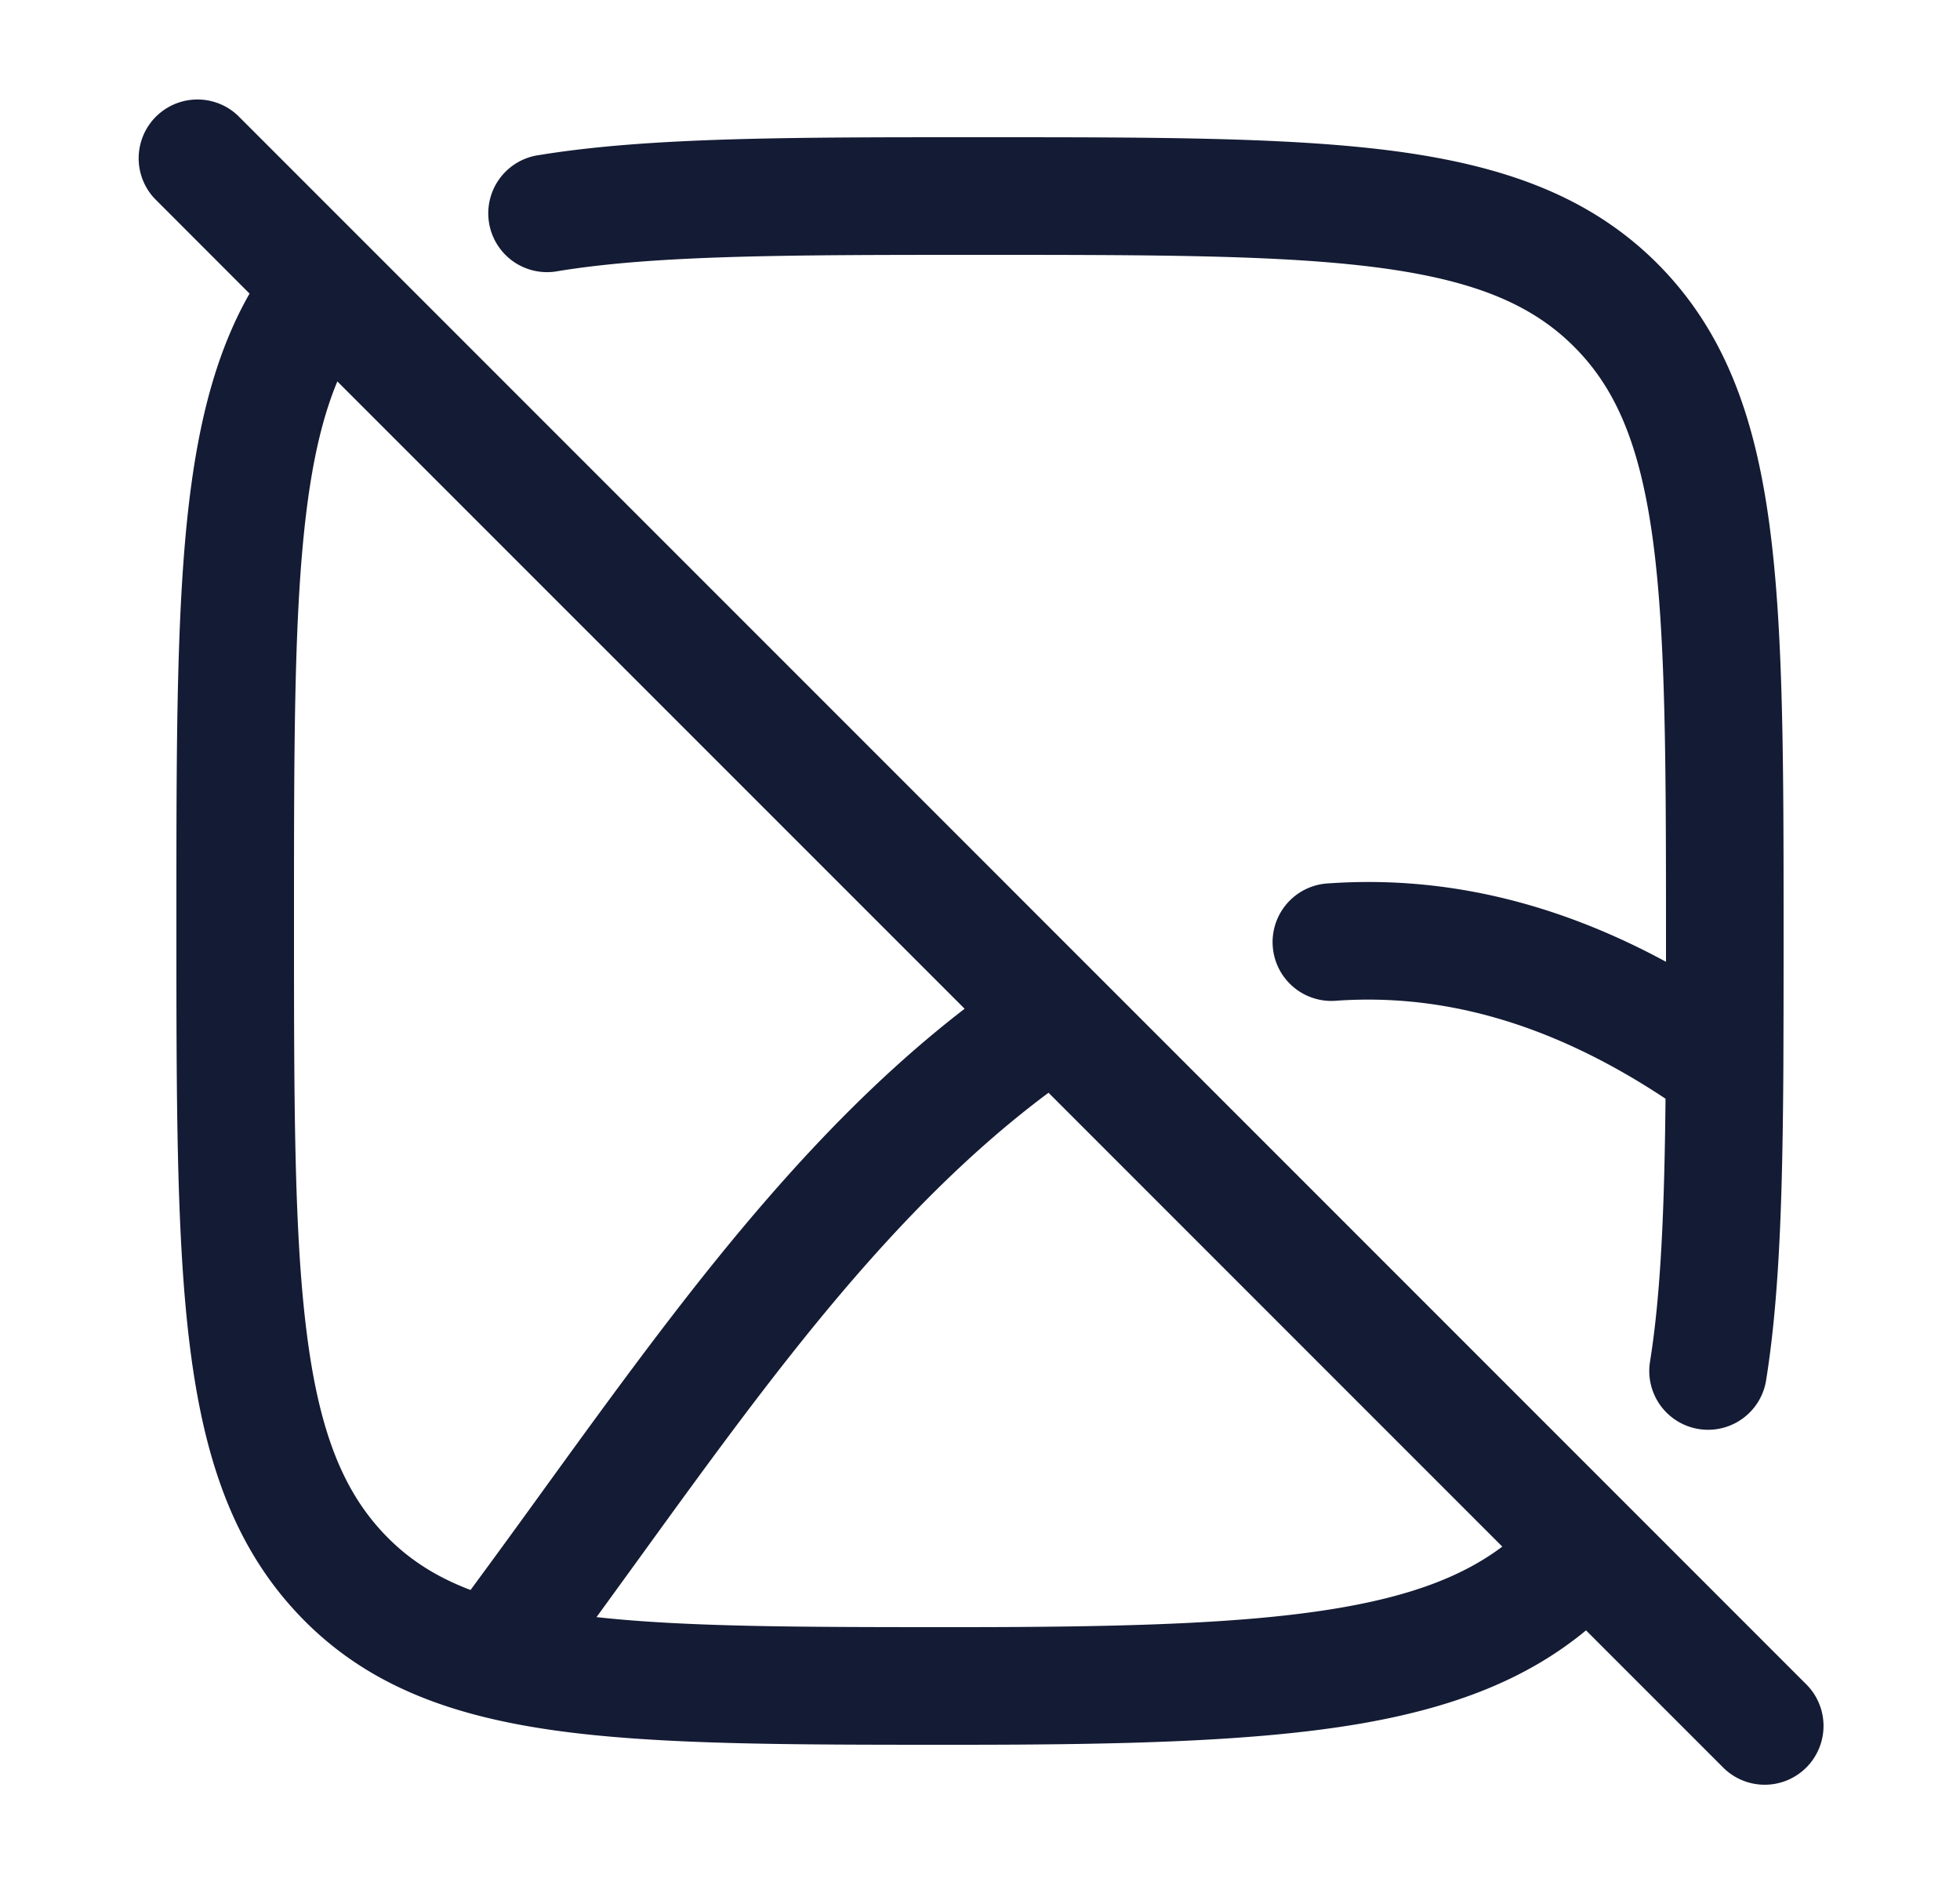 <svg xmlns="http://www.w3.org/2000/svg" width="25" height="24" fill="none"><path fill="#141B34" fill-rule="evenodd" d="M3.03 1.47a.75.75 0 0 0-1.06 1.06l1.213 1.214c-.422.74-.644 1.611-.768 2.634-.165 1.363-.165 3.103-.165 5.316v.106c0 2.253 0 4.016.175 5.392.178 1.404.55 2.517 1.38 3.395.835.884 1.904 1.285 3.25 1.477 1.308.186 2.982.186 5.104.186h.06c2.12 0 3.787-.042 5.102-.264 1.178-.2 2.133-.553 2.909-1.195l1.74 1.74a.75.75 0 1 0 1.06-1.061zm16.132 18.253-5.788-5.788c-1.135.845-2.144 1.92-3.12 3.133-.716.891-1.39 1.823-2.083 2.779l-.001.002-.561.773c1.145.127 2.618.128 4.61.128 2.132 0 3.678-.044 4.852-.243.944-.16 1.595-.411 2.091-.784m-6.858-6.859-8.001-8c-.185.443-.314.99-.399 1.694-.153 1.263-.154 2.912-.154 5.187 0 2.32.001 3.988.163 5.258.159 1.252.462 2.003.982 2.553.293.31.644.545 1.107.72q.459-.623.92-1.262c.709-.979 1.426-1.968 2.164-2.886.967-1.201 2.012-2.335 3.218-3.264m.124-11.114h.13c2.19 0 3.91 0 5.254.18 1.377.186 2.469.573 3.327 1.43.858.86 1.245 1.951 1.43 3.328.181 1.343.181 3.064.181 5.255V12q0 .862-.003 1.624c-.01 1.603-.048 2.919-.223 3.996a.75.75 0 0 1-1.48-.242c.14-.867.186-1.953.2-3.367-1.548-1.026-2.932-1.336-4.192-1.25a.75.75 0 1 1-.103-1.496c1.374-.095 2.807.191 4.301 1V12c0-2.26-.002-3.88-.167-5.112-.163-1.21-.471-1.933-1.005-2.466-.532-.533-1.255-.842-2.466-1.005-1.232-.165-2.851-.167-5.112-.167-2.436 0-4.124.002-5.38.207a.75.75 0 1 1-.24-1.48c1.39-.227 3.2-.227 5.548-.227" clip-rule="evenodd"/></svg>